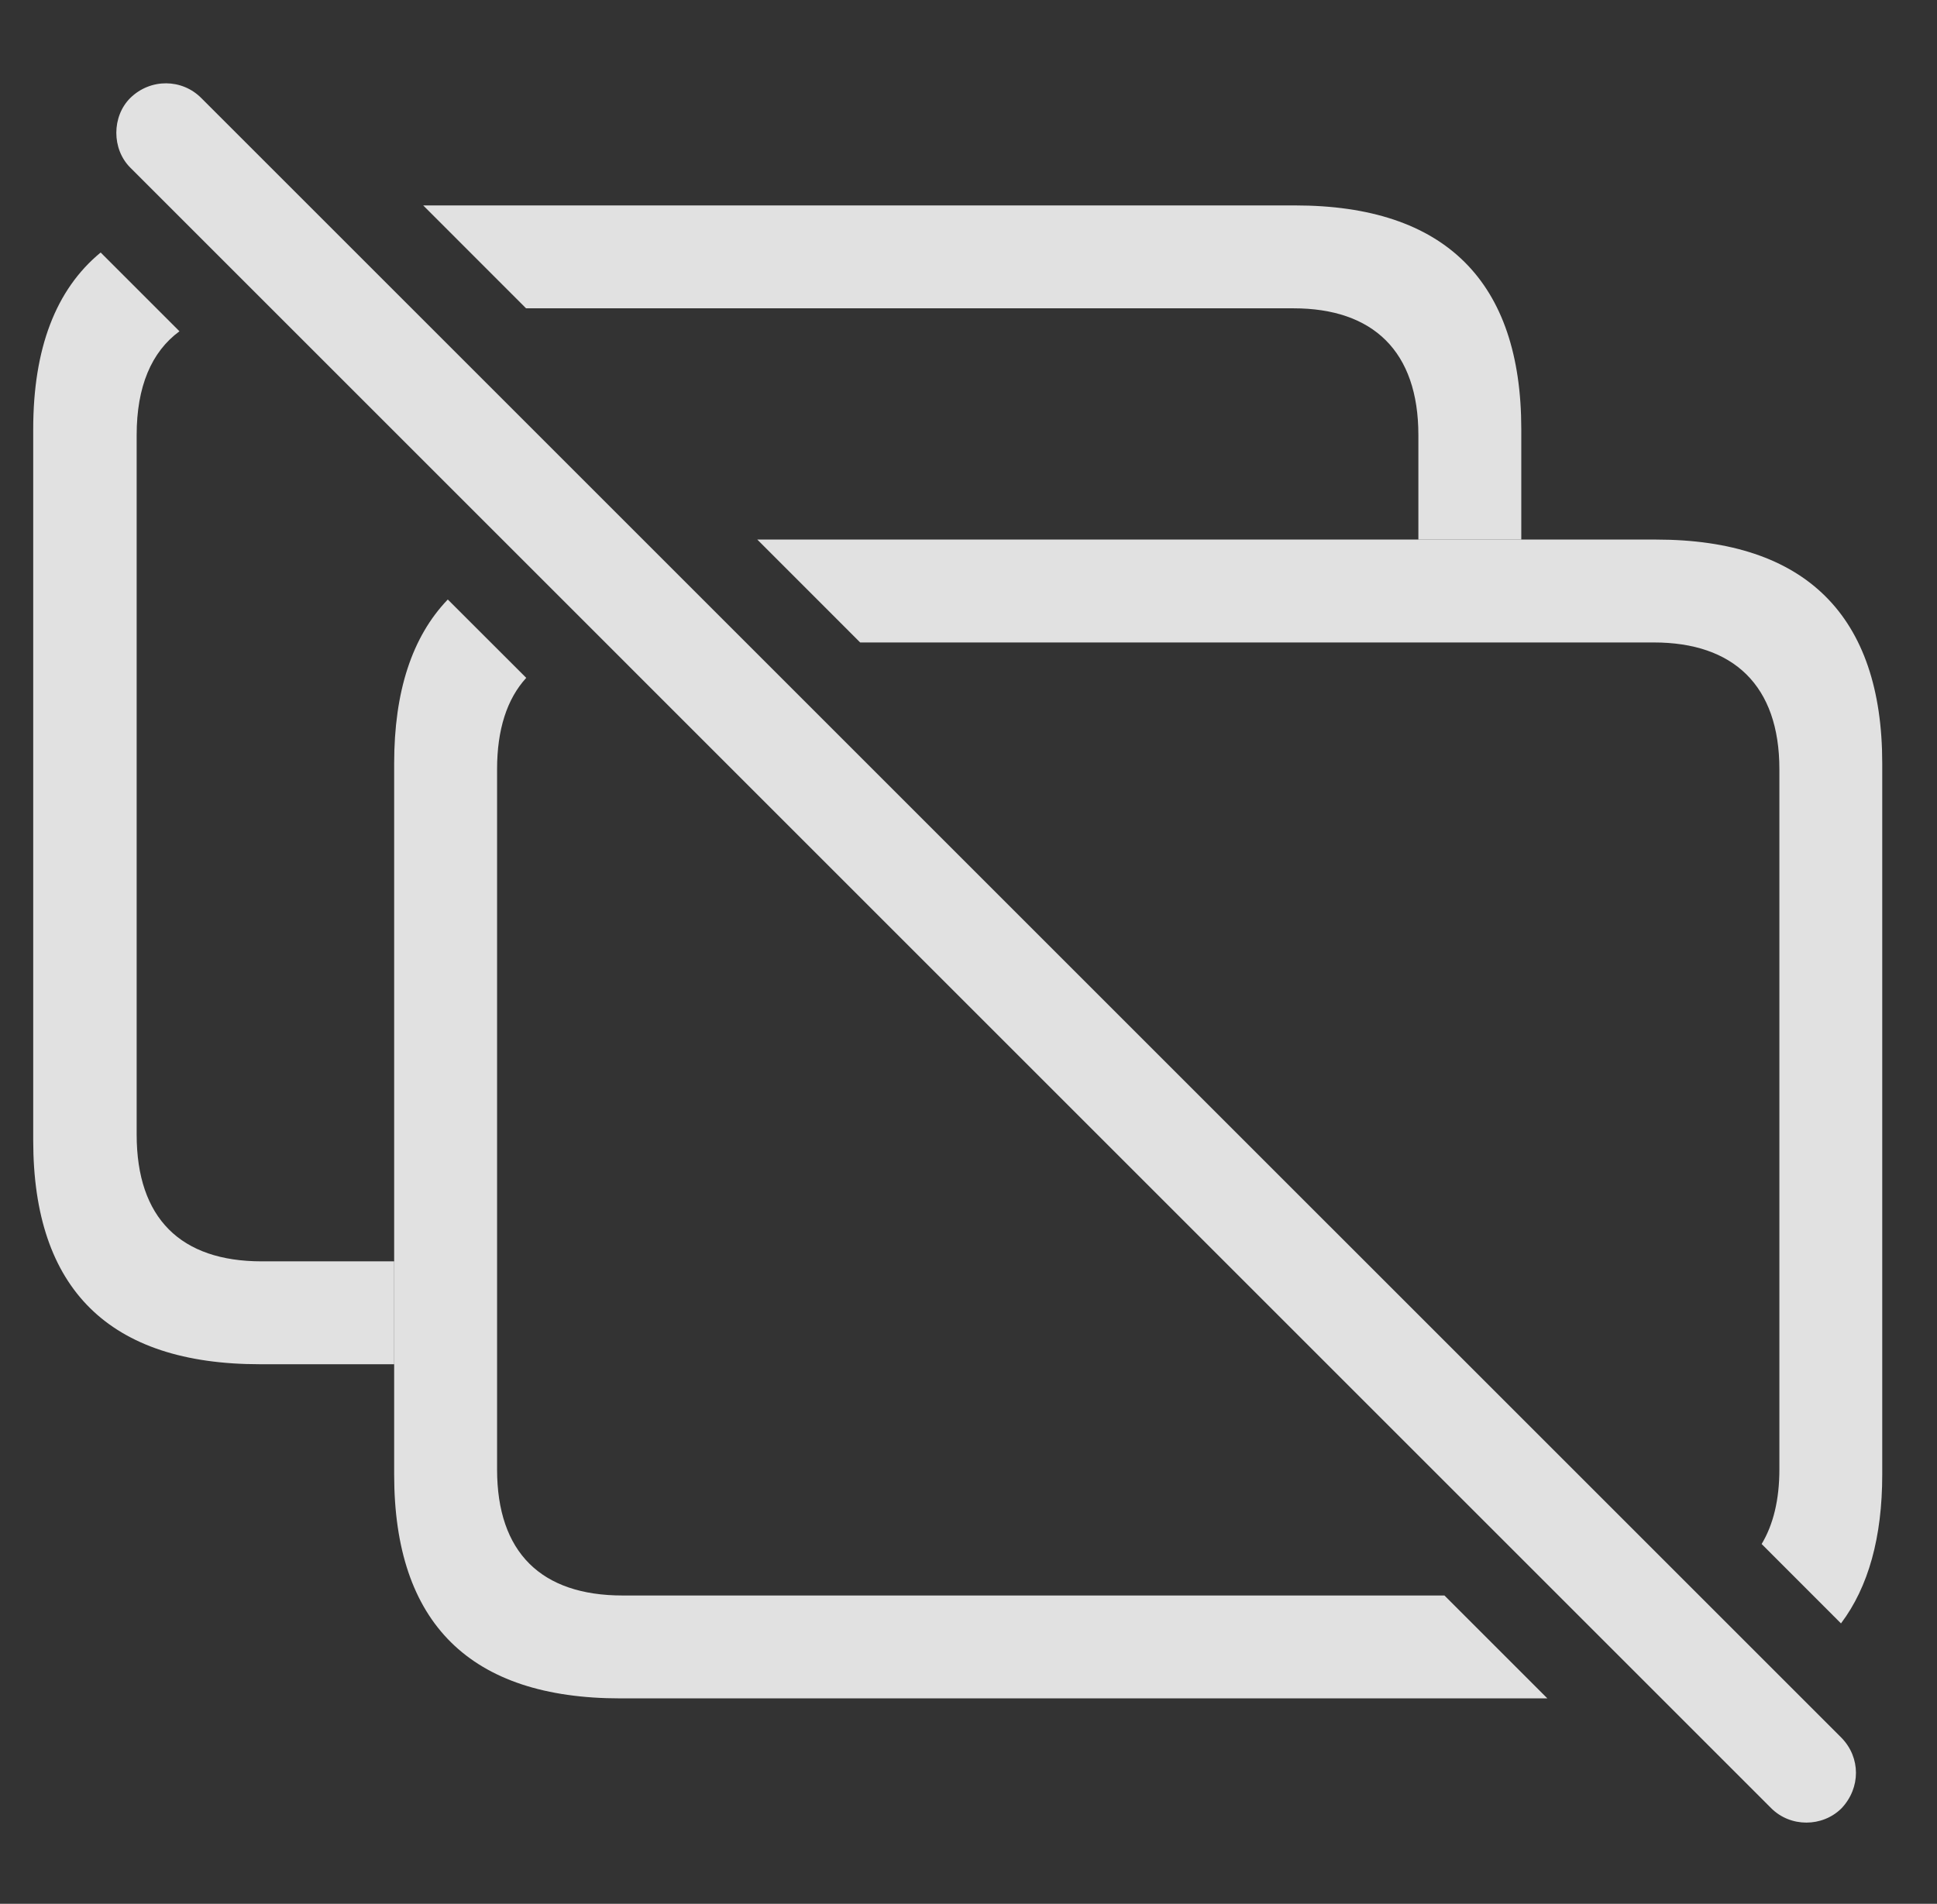 <?xml version="1.0" encoding="UTF-8"?>
<!--Generator: Apple Native CoreSVG 326-->
<!DOCTYPE svg
PUBLIC "-//W3C//DTD SVG 1.1//EN"
       "http://www.w3.org/Graphics/SVG/1.1/DTD/svg11.dtd">
<svg version="1.1" xmlns="http://www.w3.org/2000/svg" xmlns:xlink="http://www.w3.org/1999/xlink" viewBox="0 0 32.542 31.992">
 <rect x="0" y="0" width="32.542" height="31.992" fill="#333333" stroke="none"/>
 <g>
  <rect height="31.992" opacity="0" width="32.542" x="0" y="0"/>
  <path d="M3.015 5.567C2.543 5.914 2.296 6.498 2.296 7.31L2.296 19.067C2.296 20.474 3.038 21.196 4.396 21.196L6.622 21.196L6.622 22.925L4.367 22.925C1.837 22.925 0.558 21.665 0.558 19.165L0.558 7.212C0.558 5.858 0.936 4.865 1.691 4.243ZM25.558 7.212L25.558 9.067L23.829 9.067L23.829 7.31C23.829 5.903 23.068 5.181 21.73 5.181L8.838 5.181L7.11 3.452L21.759 3.452C24.279 3.452 25.558 4.731 25.558 7.212Z" fill="white" fill-opacity="0.85"/>
  <path d="M8.841 11.391C8.518 11.744 8.351 12.258 8.351 12.925L8.351 24.692C8.351 26.089 9.093 26.811 10.46 26.811L24.267 26.811L25.996 28.54L10.421 28.54C7.902 28.54 6.622 27.28 6.622 24.78L6.622 12.827C6.622 11.619 6.923 10.699 7.523 10.074ZM31.622 12.827L31.622 24.78C31.622 25.832 31.39 26.669 30.929 27.28L29.596 25.946C29.792 25.62 29.894 25.201 29.894 24.692L29.894 12.925C29.894 11.519 29.122 10.796 27.785 10.796L14.451 10.796L12.723 9.067L27.823 9.067C30.333 9.067 31.622 10.347 31.622 12.827Z" fill="white" fill-opacity="0.85"/>
  <path d="M29.757 30.386C30.079 30.708 30.616 30.708 30.939 30.386C31.261 30.044 31.261 29.536 30.939 29.204L3.38 1.646C3.058 1.323 2.531 1.313 2.189 1.646C1.876 1.958 1.876 2.505 2.189 2.817Z" fill="white" fill-opacity="0.85"/>
 </g>
</svg>
